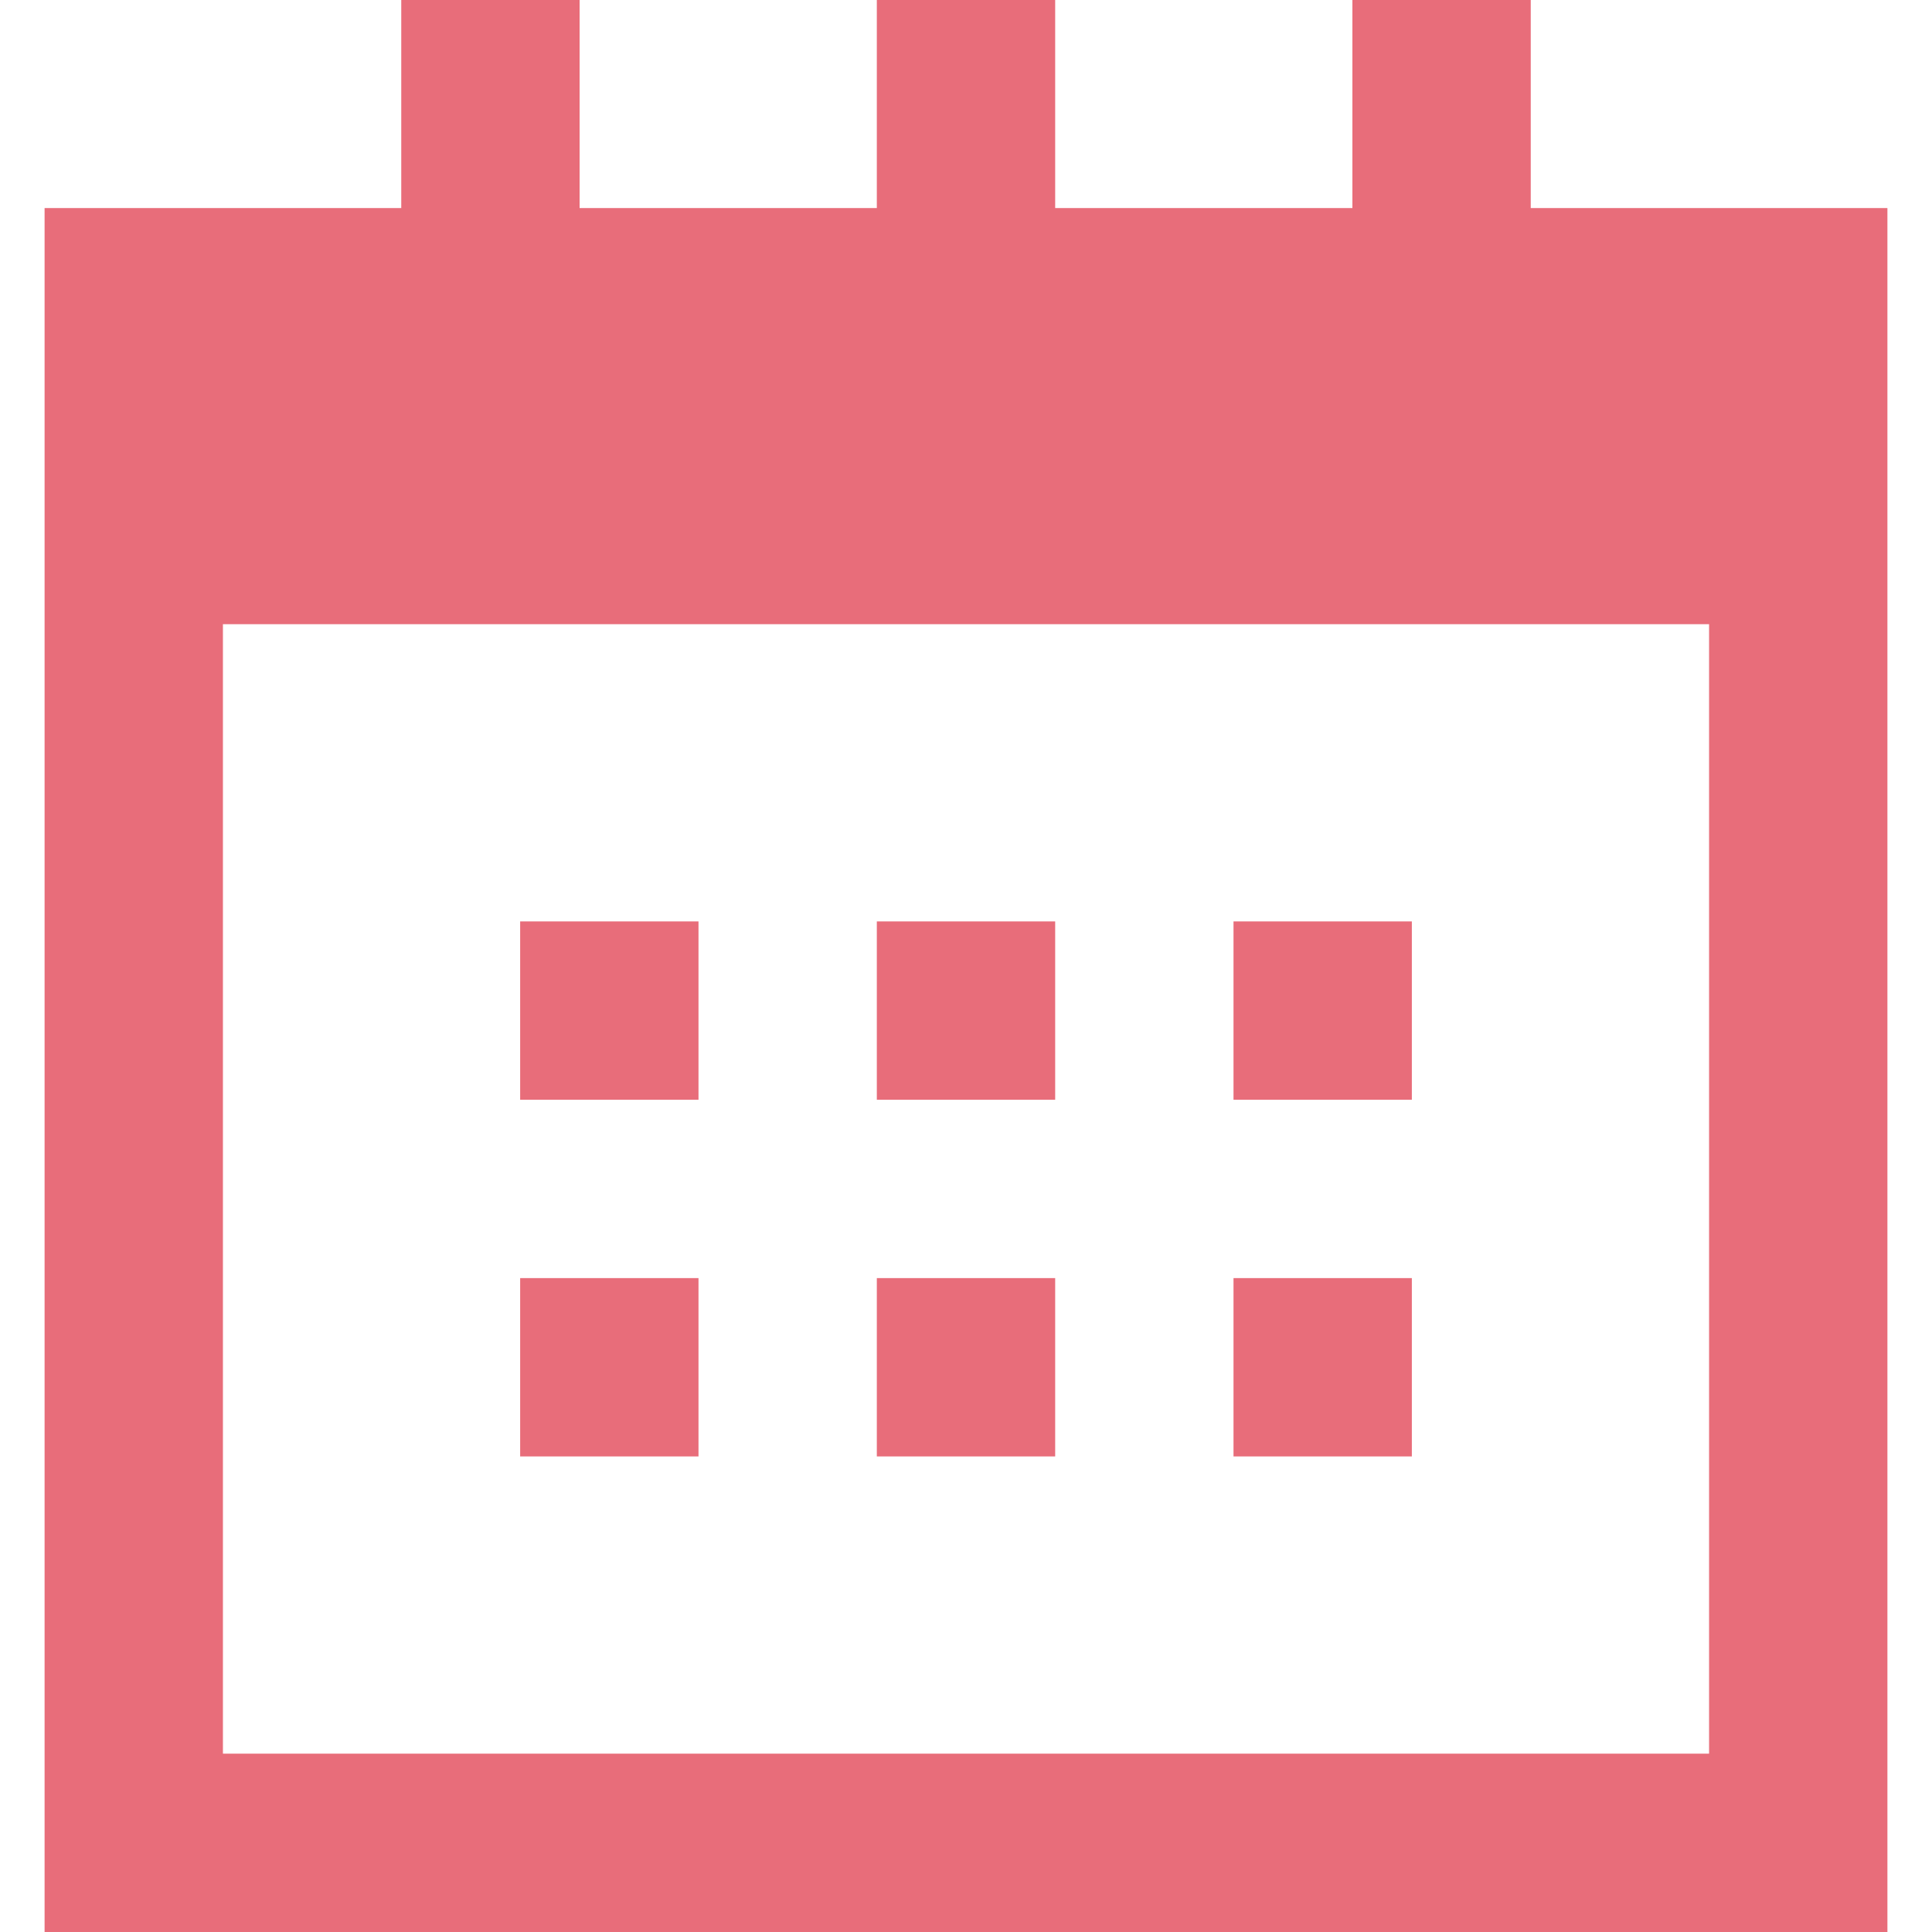 <?xml version="1.0"?>
<svg xmlns="http://www.w3.org/2000/svg" xmlns:xlink="http://www.w3.org/1999/xlink" version="1.1" id="Layer_1" x="0px" y="0px" viewBox="0 0 512 512" style="enable-background:new 0 0 512 512;" xml:space="preserve" width="512px" height="512px" class=""><g><g>
	<g>
		<path d="M405.662,55.138V0H358.4v55.138h-78.769V0h-47.262v55.138H153.6V0h-47.262v55.138H11.815V512h488.369V55.138H405.662z     M452.923,464.738H59.077V165.415h393.846V464.738z" data-original="#000000" class="active-path" data-old_color="#000000" fill="#E86D7A"/>
	</g>
</g><g>
	<g>
		<rect x="137.846" y="244.185" width="47.262" height="47.262" data-original="#000000" class="active-path" data-old_color="#000000" fill="#E86D7A"/>
	</g>
</g><g>
	<g>
		<rect x="232.369" y="244.185" width="47.262" height="47.262" data-original="#000000" class="active-path" data-old_color="#000000" fill="#E86D7A"/>
	</g>
</g><g>
	<g>
		<rect x="326.892" y="244.185" width="47.262" height="47.262" data-original="#000000" class="active-path" data-old_color="#000000" fill="#E86D7A"/>
	</g>
</g><g>
	<g>
		<rect x="137.846" y="338.708" width="47.262" height="47.262" data-original="#000000" class="active-path" data-old_color="#000000" fill="#E86D7A"/>
	</g>
</g><g>
	<g>
		<rect x="232.369" y="338.708" width="47.262" height="47.262" data-original="#000000" class="active-path" data-old_color="#000000" fill="#E86D7A"/>
	</g>
</g><g>
	<g>
		<rect x="326.892" y="338.708" width="47.262" height="47.262" data-original="#000000" class="active-path" data-old_color="#000000" fill="#E86D7A"/>
	</g>
</g></g> </svg>
